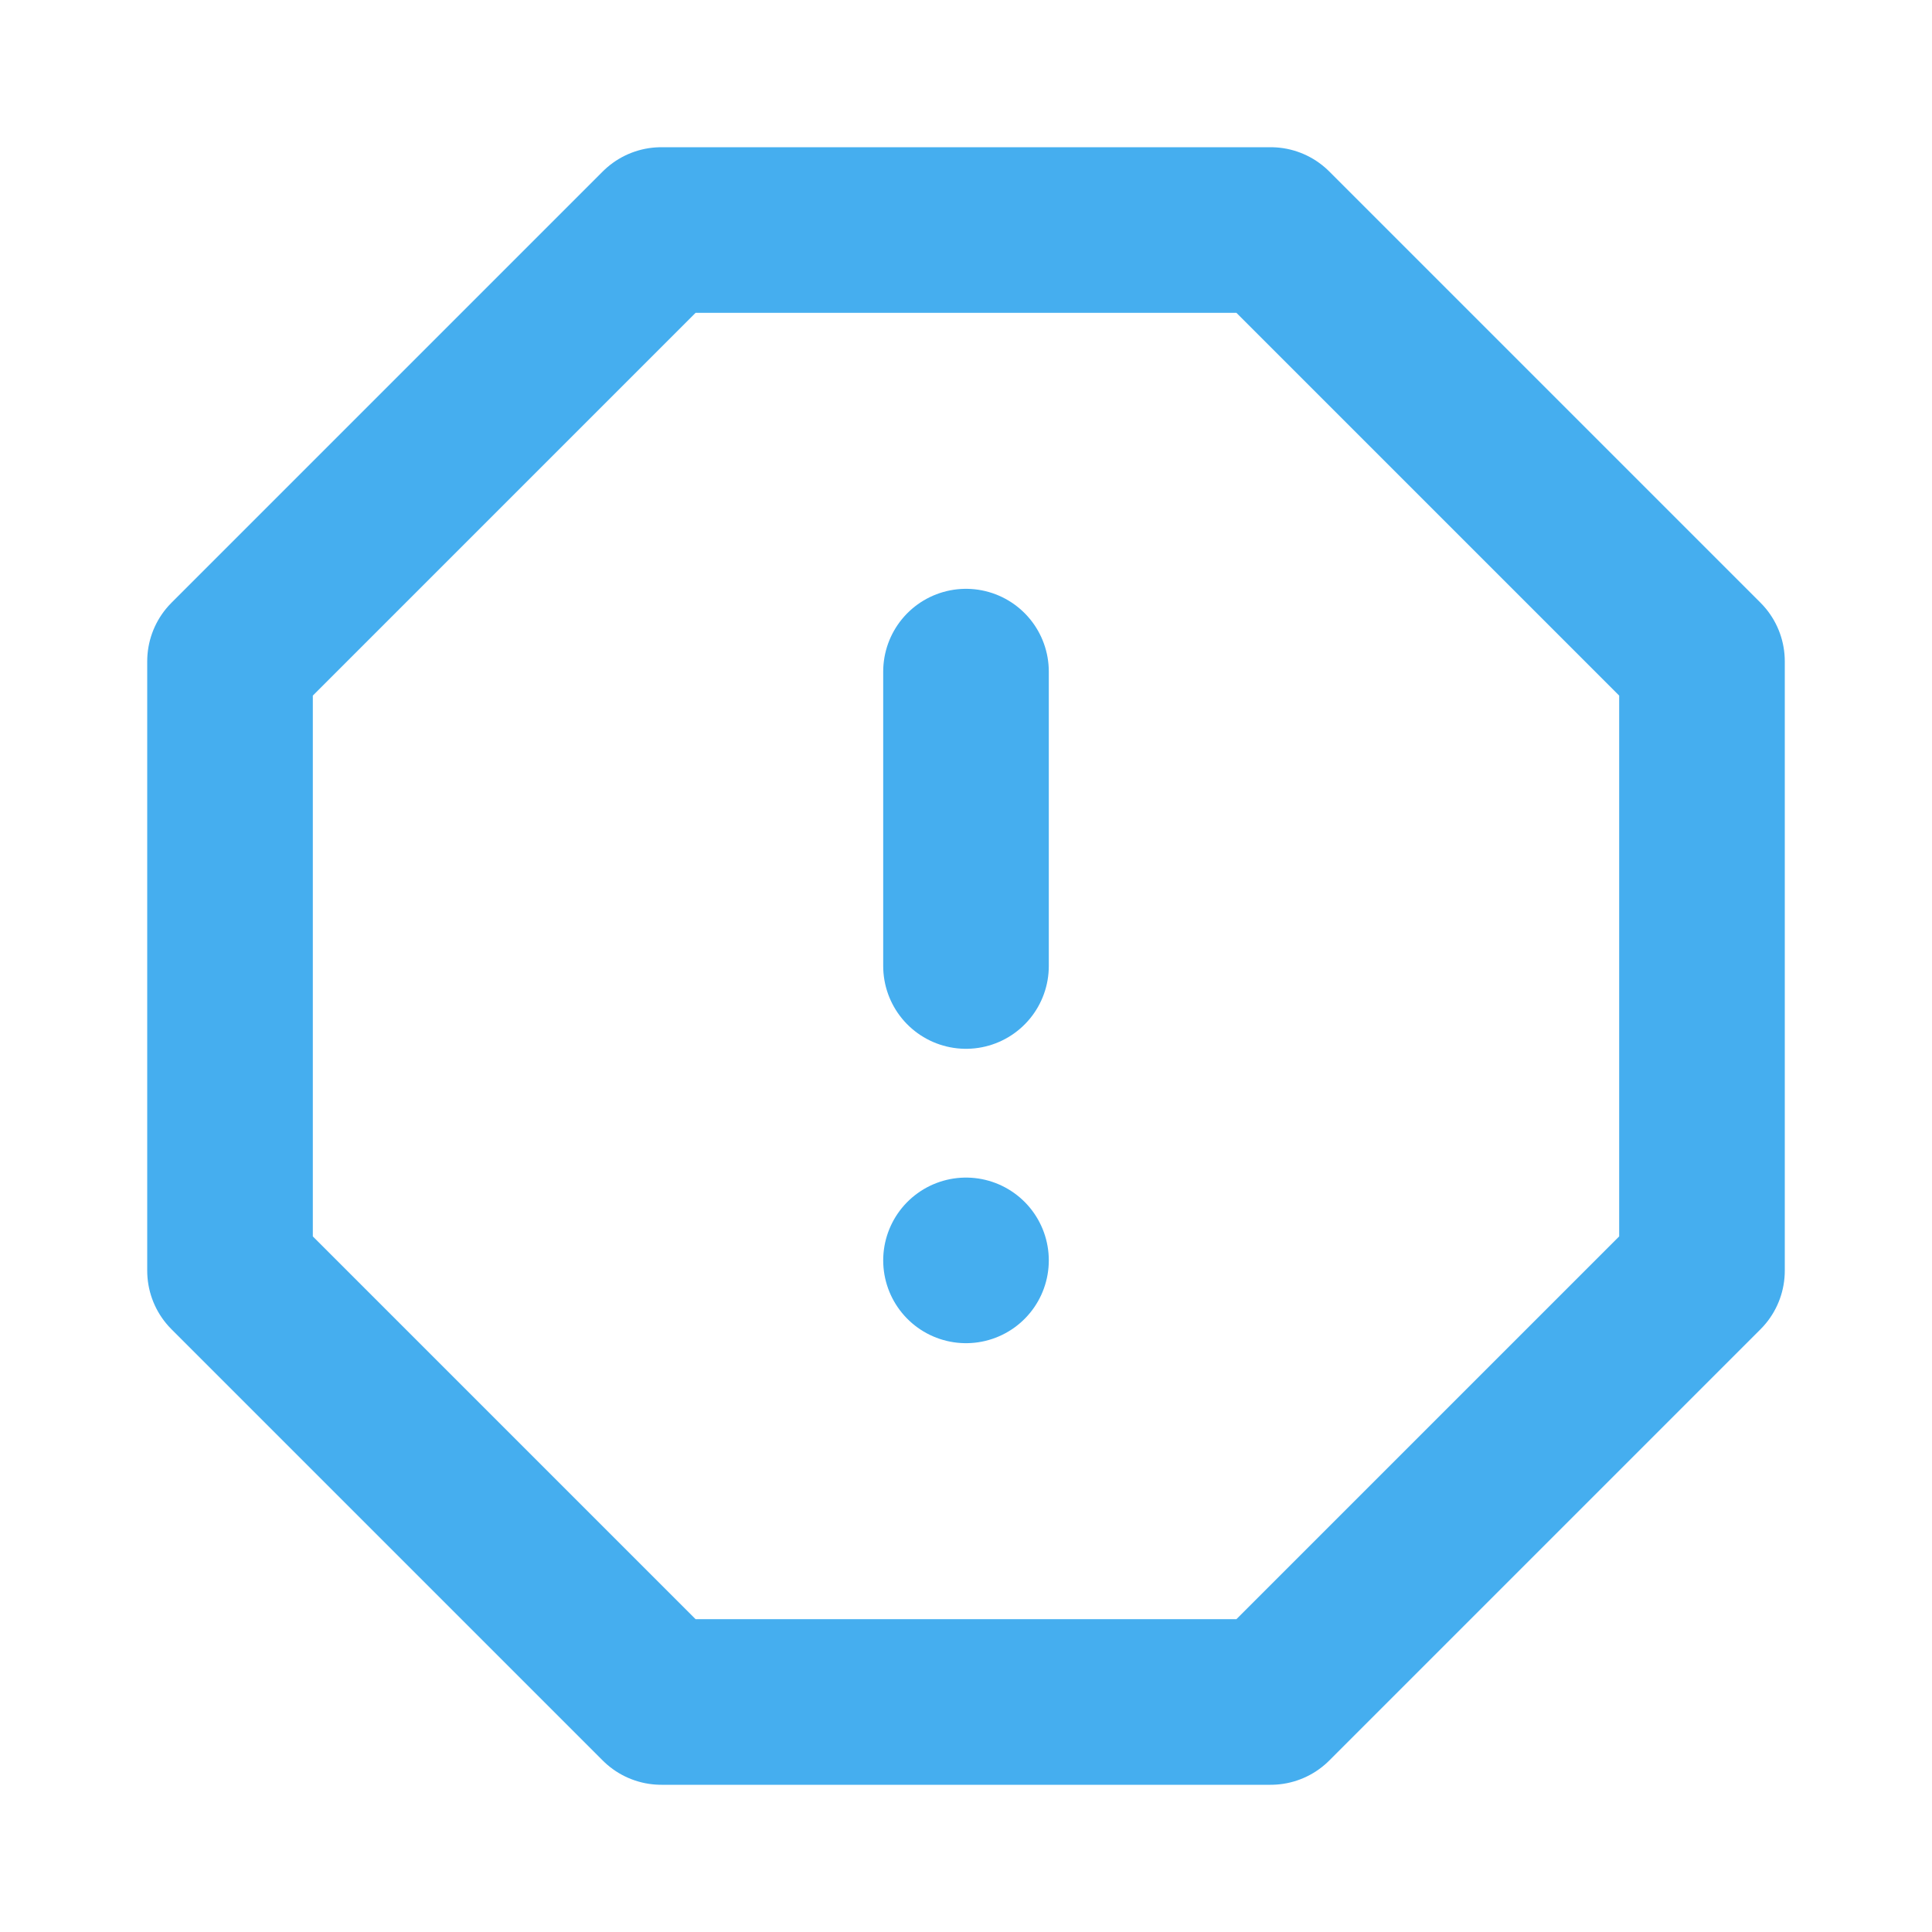 <svg xmlns:xlink="http://www.w3.org/1999/xlink" width="35" xmlns="http://www.w3.org/2000/svg" height="35" id="screenshot-f627a7a0-791a-80f3-8003-848ee7431af2" viewBox="-1.5 -1.5 35 35" style="-webkit-print-color-adjust: exact;" fill="none" version="1.1"><g id="shape-f627a7a0-791a-80f3-8003-848ee7431af2" width="24" class="feather feather-alert-octagon" height="24" rx="0" ry="0" style="fill: rgb(0, 0, 0);"><g id="shape-f627a7a0-791a-80f3-8003-848ee7431af4"><g class="fills" id="fills-f627a7a0-791a-80f3-8003-848ee7431af4"><path fill="none" stroke-linecap="round" stroke-linejoin="round" rx="0" ry="0" d="M10.480,2.667L21.520,2.667L29.333,10.480L29.333,21.520L21.520,29.333L10.480,29.333L2.667,21.520L2.667,10.480L10.480,2.667ZZ" style="fill: none;"/></g><g id="strokes-f627a7a0-791a-80f3-8003-848ee7431af4" class="strokes"><g class="stroke-shape"><path stroke-linecap="round" stroke-linejoin="round" rx="0" ry="0" d="M10.480,2.667L21.520,2.667L29.333,10.480L29.333,21.520L21.520,29.333L10.480,29.333L2.667,21.520L2.667,10.480L10.480,2.667ZZ" style="fill: none; stroke-width: 3; stroke: rgb(69, 174, 239); stroke-opacity: 1;"/></g></g></g><g id="shape-f627a7a0-791a-80f3-8003-848ee7431af5"><g class="fills" id="fills-f627a7a0-791a-80f3-8003-848ee7431af5"><path fill="none" stroke-linejoin="round" stroke-linecap="round" rx="0" ry="0" d="M16.000,10.667L16.000,16.000" style="fill: none;"/></g><g id="strokes-f627a7a0-791a-80f3-8003-848ee7431af5" class="strokes"><g class="stroke-shape"><path stroke-linejoin="round" stroke-linecap="round" rx="0" ry="0" d="M16.000,10.667L16.000,16.000" style="fill: none; stroke-width: 3; stroke: rgb(69, 174, 239); stroke-opacity: 1;"/></g></g></g><g id="shape-f627a7a0-791a-80f3-8003-848ee7431af6"><g class="fills" id="fills-f627a7a0-791a-80f3-8003-848ee7431af6"><path fill="none" stroke-linejoin="round" stroke-linecap="round" rx="0" ry="0" d="M16.000,21.333L16.000,21.333Z" style="fill: none;"/></g><g id="strokes-f627a7a0-791a-80f3-8003-848ee7431af6" class="strokes"><g class="stroke-shape"><path stroke-linejoin="round" stroke-linecap="round" rx="0" ry="0" d="M16.000,21.333L16.000,21.333Z" style="fill: none; stroke-width: 3; stroke: rgb(69, 174, 239); stroke-opacity: 1;"/></g></g></g></g></svg>